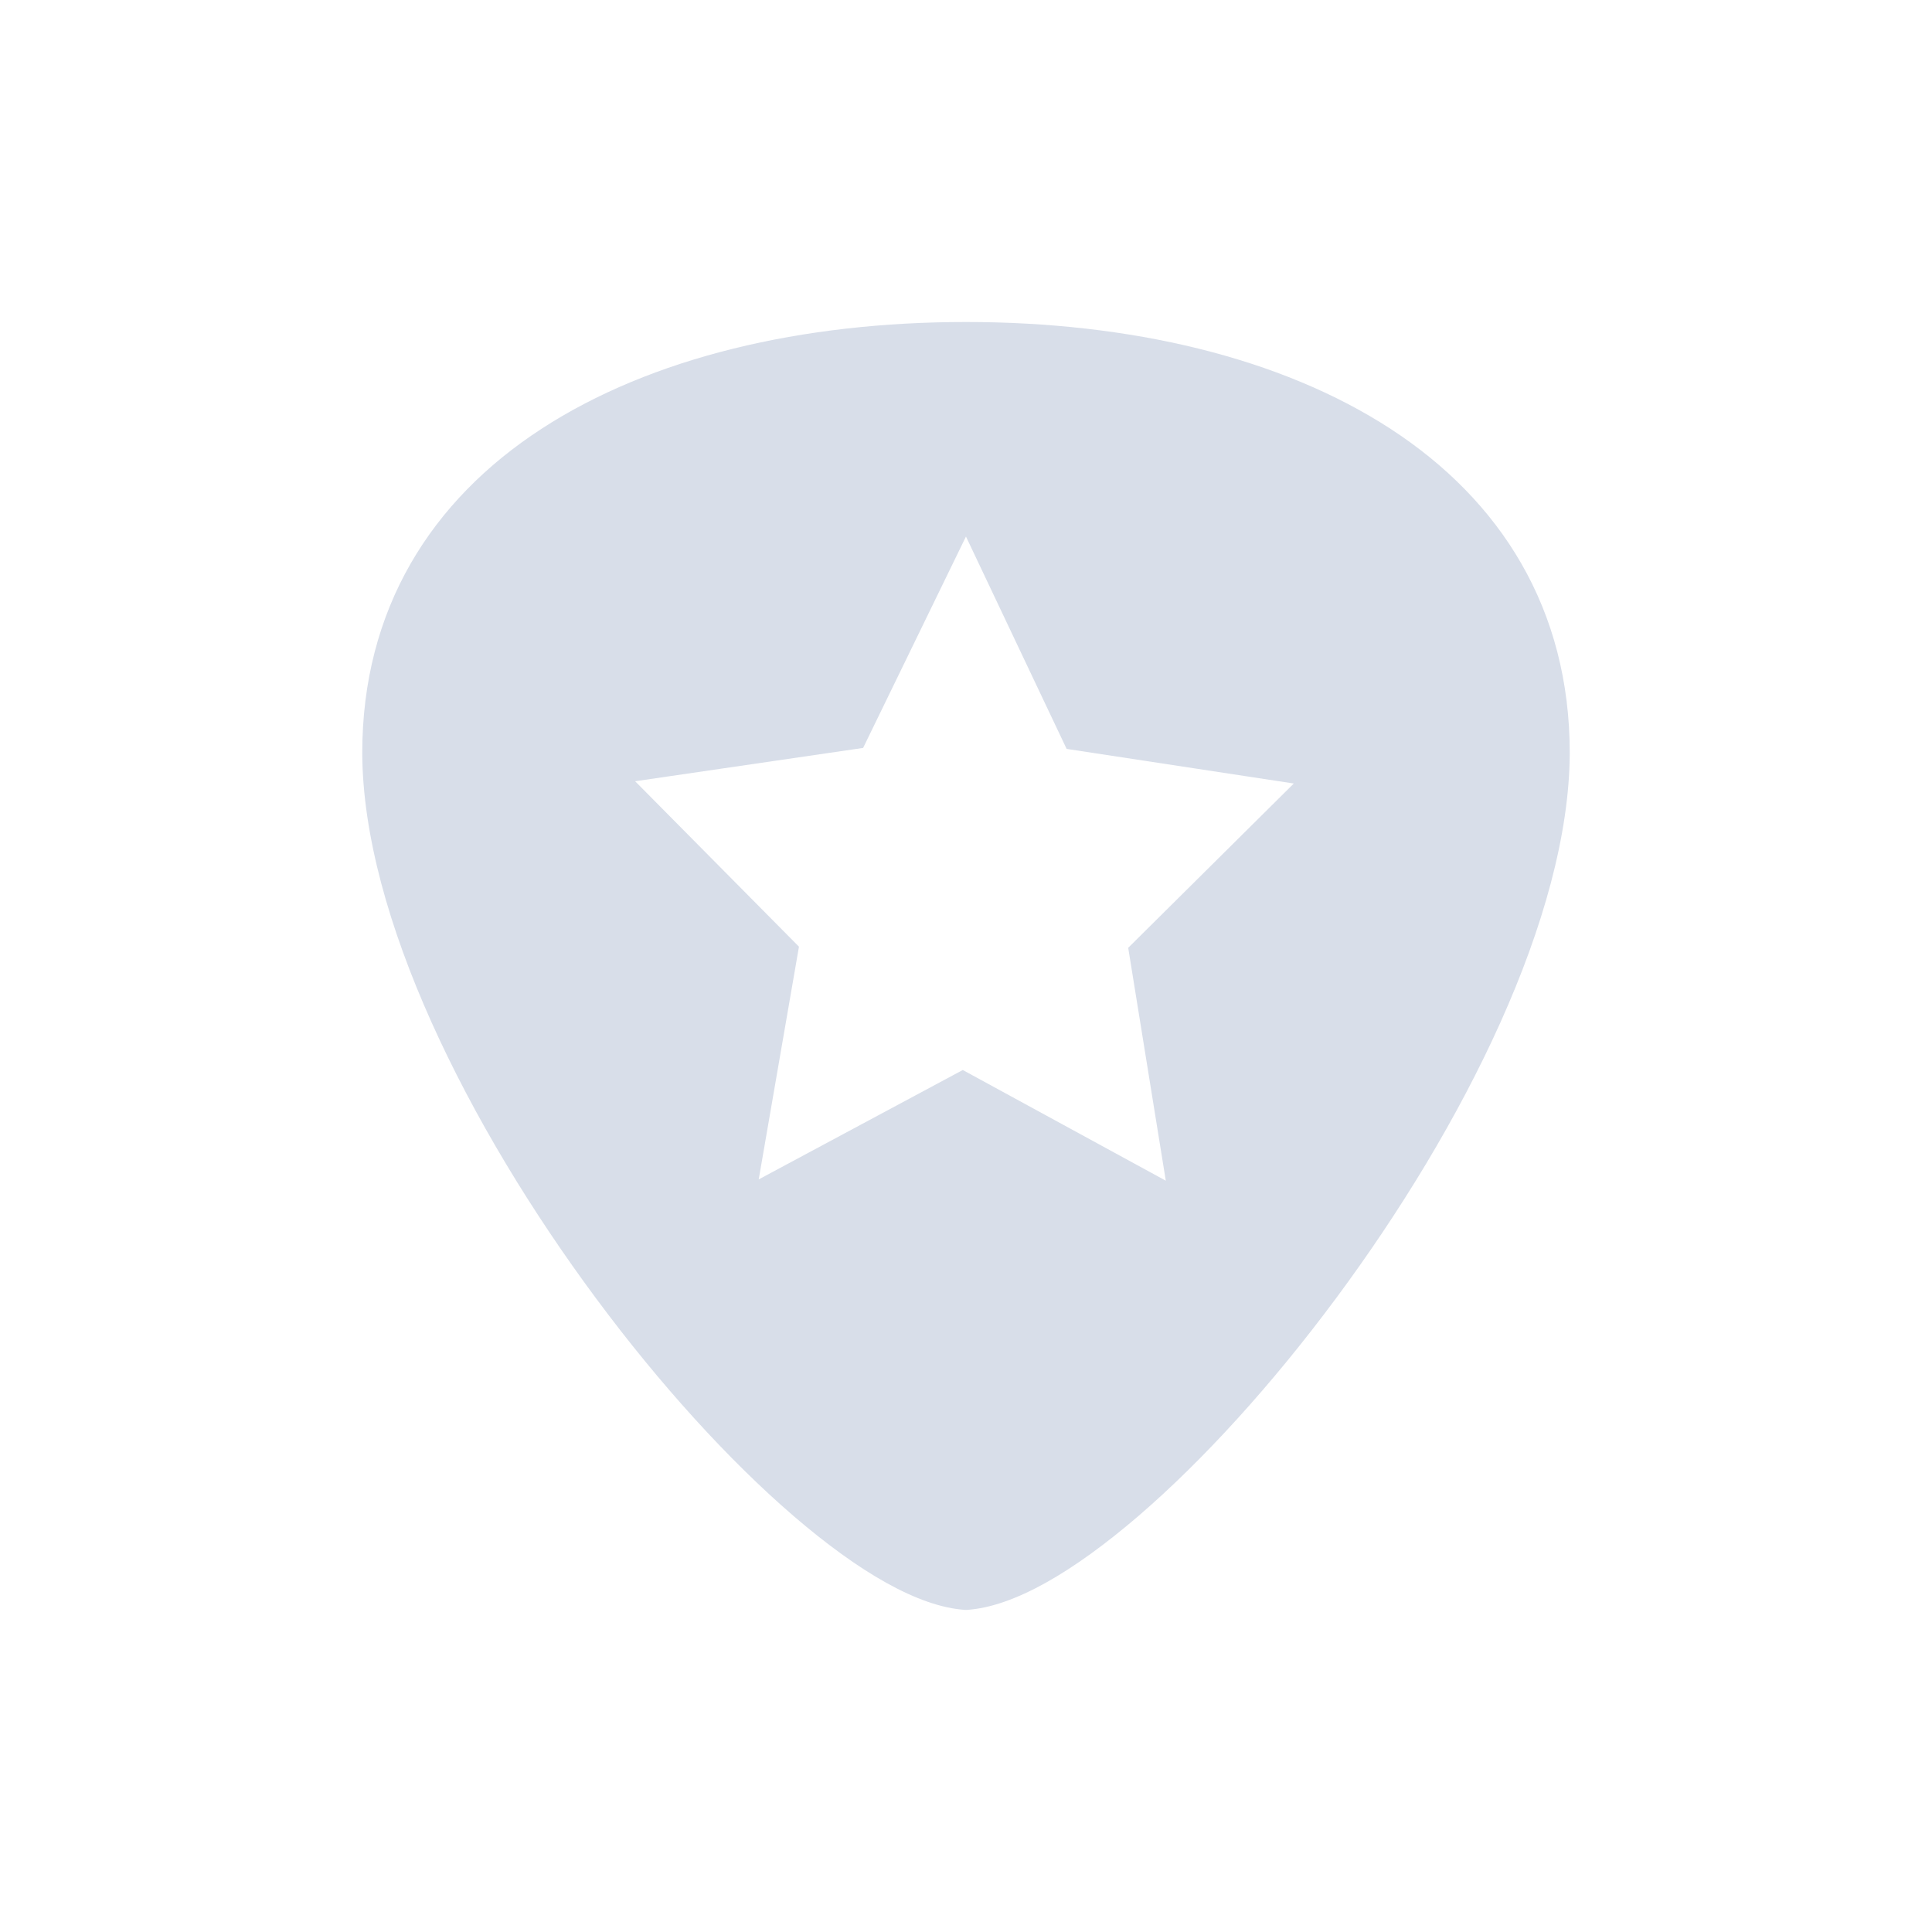 <svg viewBox="0 0 24 24" xmlns="http://www.w3.org/2000/svg">
 <defs>
  <style id="current-color-scheme" type="text/css">
   .ColorScheme-Text { color:#d8dee9; } .ColorScheme-Highlight { color:#88c0d0; } .ColorScheme-NeutralText { color:#d08770; } .ColorScheme-PositiveText { color:#a3be8c; } .ColorScheme-NegativeText { color:#bf616a; }
  </style>
 </defs>
 <g transform="translate(1,1)">
  <path class="ColorScheme-Text" d="m11 3c-2.037 0-3.909 0.439-5.275 1.328-1.367 0.889-2.226 2.238-2.225 4.029 9e-3 2.024 1.32 4.635 2.902 6.769 0.791 1.067 1.653 2.016 2.457 2.707 0.804 0.691 1.548 1.129 2.135 1.166h0.012c0.587-0.037 1.33-0.475 2.135-1.166 0.804-0.691 1.666-1.64 2.457-2.707 1.583-2.134 2.893-4.745 2.902-6.769 1e-3 -1.791-0.858-3.14-2.225-4.029-1.367-0.889-3.239-1.328-5.275-1.328zm0 2.666 1.25 2.637 2.822 0.43-2.057 2.041 0.467 2.893-2.522-1.375-2.535 1.359 0.5-2.891-2.035-2.055 2.832-0.414 1.277-2.625z" fill="currentColor"/>
 </g>
</svg>
